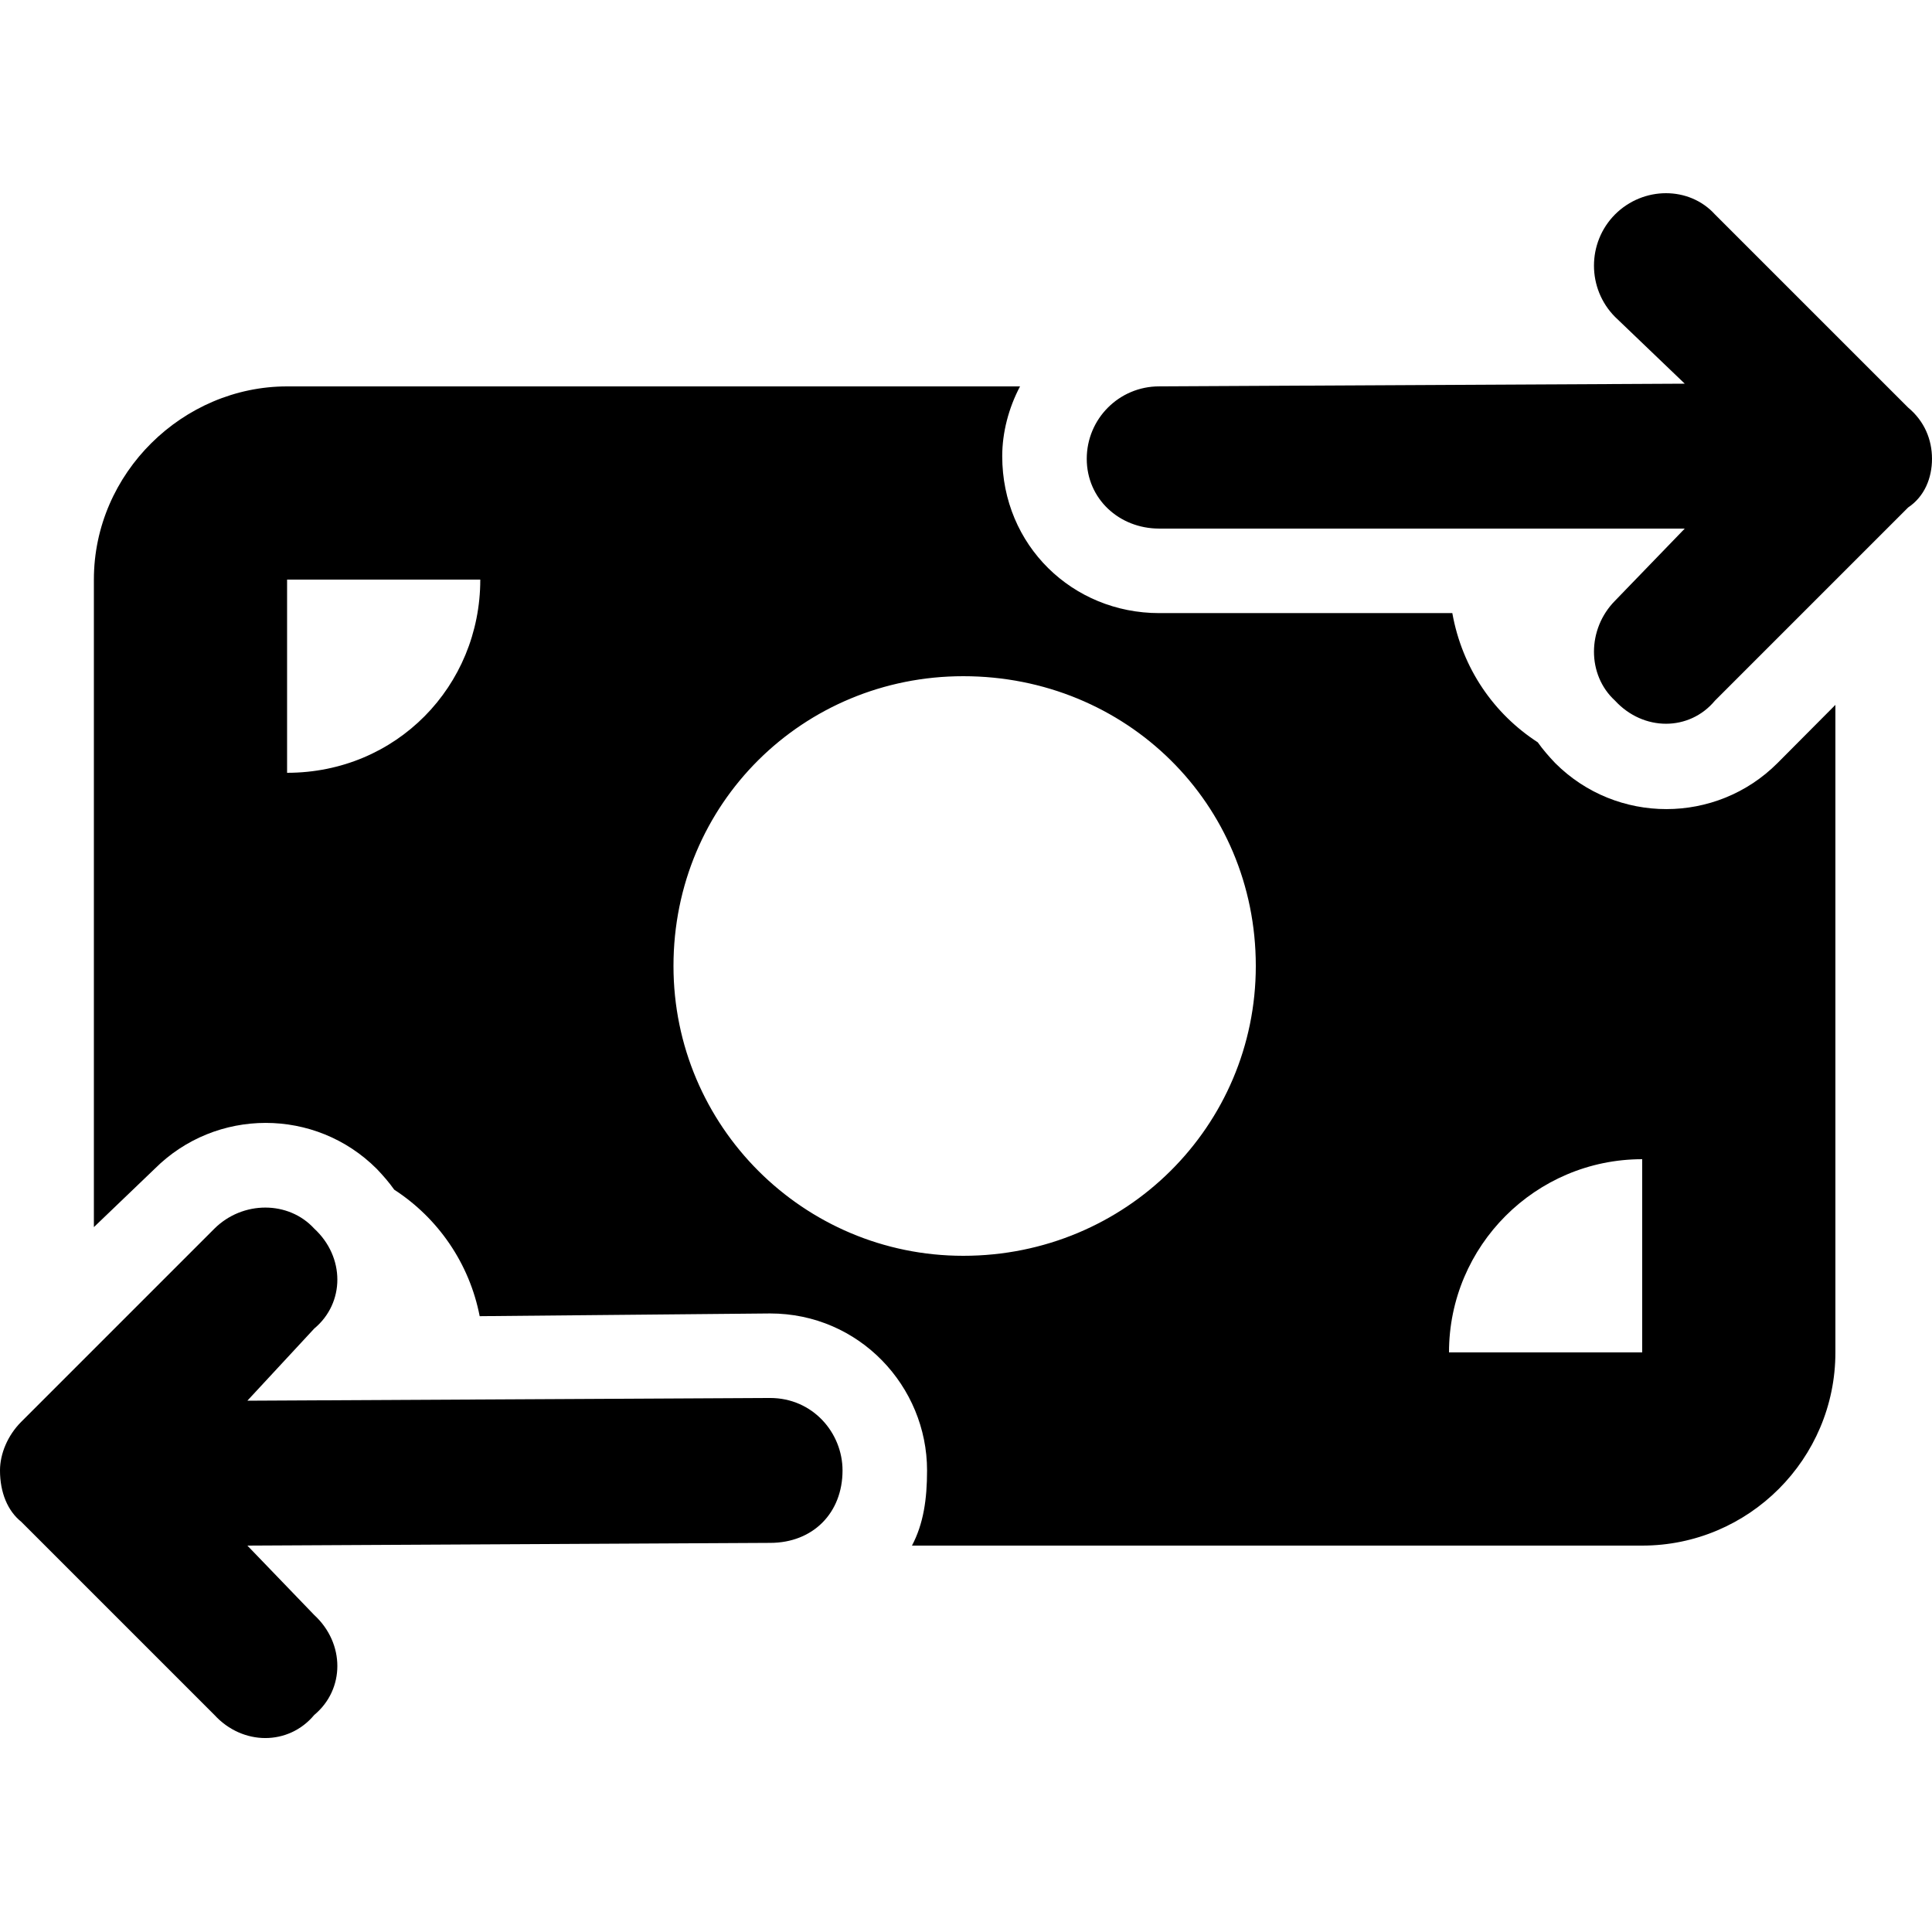 <svg xmlns="http://www.w3.org/2000/svg" viewBox="0 0 640 512" height="1em" width="1em">
  <path d="M535 7.03c9.4-9.373 24.6-9.373 33.1-.001l64 63.991c5.4 4.5 7.9 10.61 7.9 16.97 0 6.37-2.5 12.51-7.9 16.11l-64 64c-8.5 10.2-23.7 10.2-33.1 0-9.3-8.5-9.3-23.7 0-33.1l23.1-23.9H384c-13.3 0-24-9.9-24-23.11 0-13.25 10.7-24 24-24l174.1-.89L535 40.97c-9.3-9.37-9.3-24.57 0-33.94zM104.1 376.1 81.94 400l173.16-.9c14.2 0 24 11.6 24 24 0 14.1-9.8 24-24 24l-173.15.9 22.15 23c10.2 9.4 10.2 24.6 0 33.1-8.5 10.2-23.7 10.2-33.07 0l-64.001-64c-4.501-3.6-7.03-9.7-7.029-17 0-5.5 2.529-11.6 7.03-16.1l64-64c9.37-9.3 24.57-9.3 33.07 0 10.2 9.4 10.2 24.6 0 33.1zM95.1 64h242.8c-3.8 7.18-5.9 15.34-5.9 23.1 0 29.6 23.3 52 52 52h97.1c3.3 18.4 13.8 33.4 28.3 42.8 1.7 2.4 3.7 4.7 5.8 6.9 20.3 20.3 53.3 20.3 73.6 0l19.2-19.3V384c0 35.3-28.7 64-64 64H302.1c3.8-7.2 5-15.3 5-24.9 0-27.8-22.4-52-52-52l-96.2.9c-3.4-17.5-13.8-32.5-28.3-41.9-1.7-2.4-3.7-4.7-5.8-6.9-20.3-20.3-53.26-20.3-73.57 0L31.1 342.5V128c0-35.35 29.55-64 64-64zm0 128c36.2 0 64-28.7 64-64h-64v64zM544 384v-64c-35.3 0-64 28.7-64 64h64zm-224.9-32c53.9 0 96.9-43 96.9-96 0-53.9-43-96-96.9-96-53 0-96 42.1-96 96 0 53 43 96 96 96z"/>
</svg>
